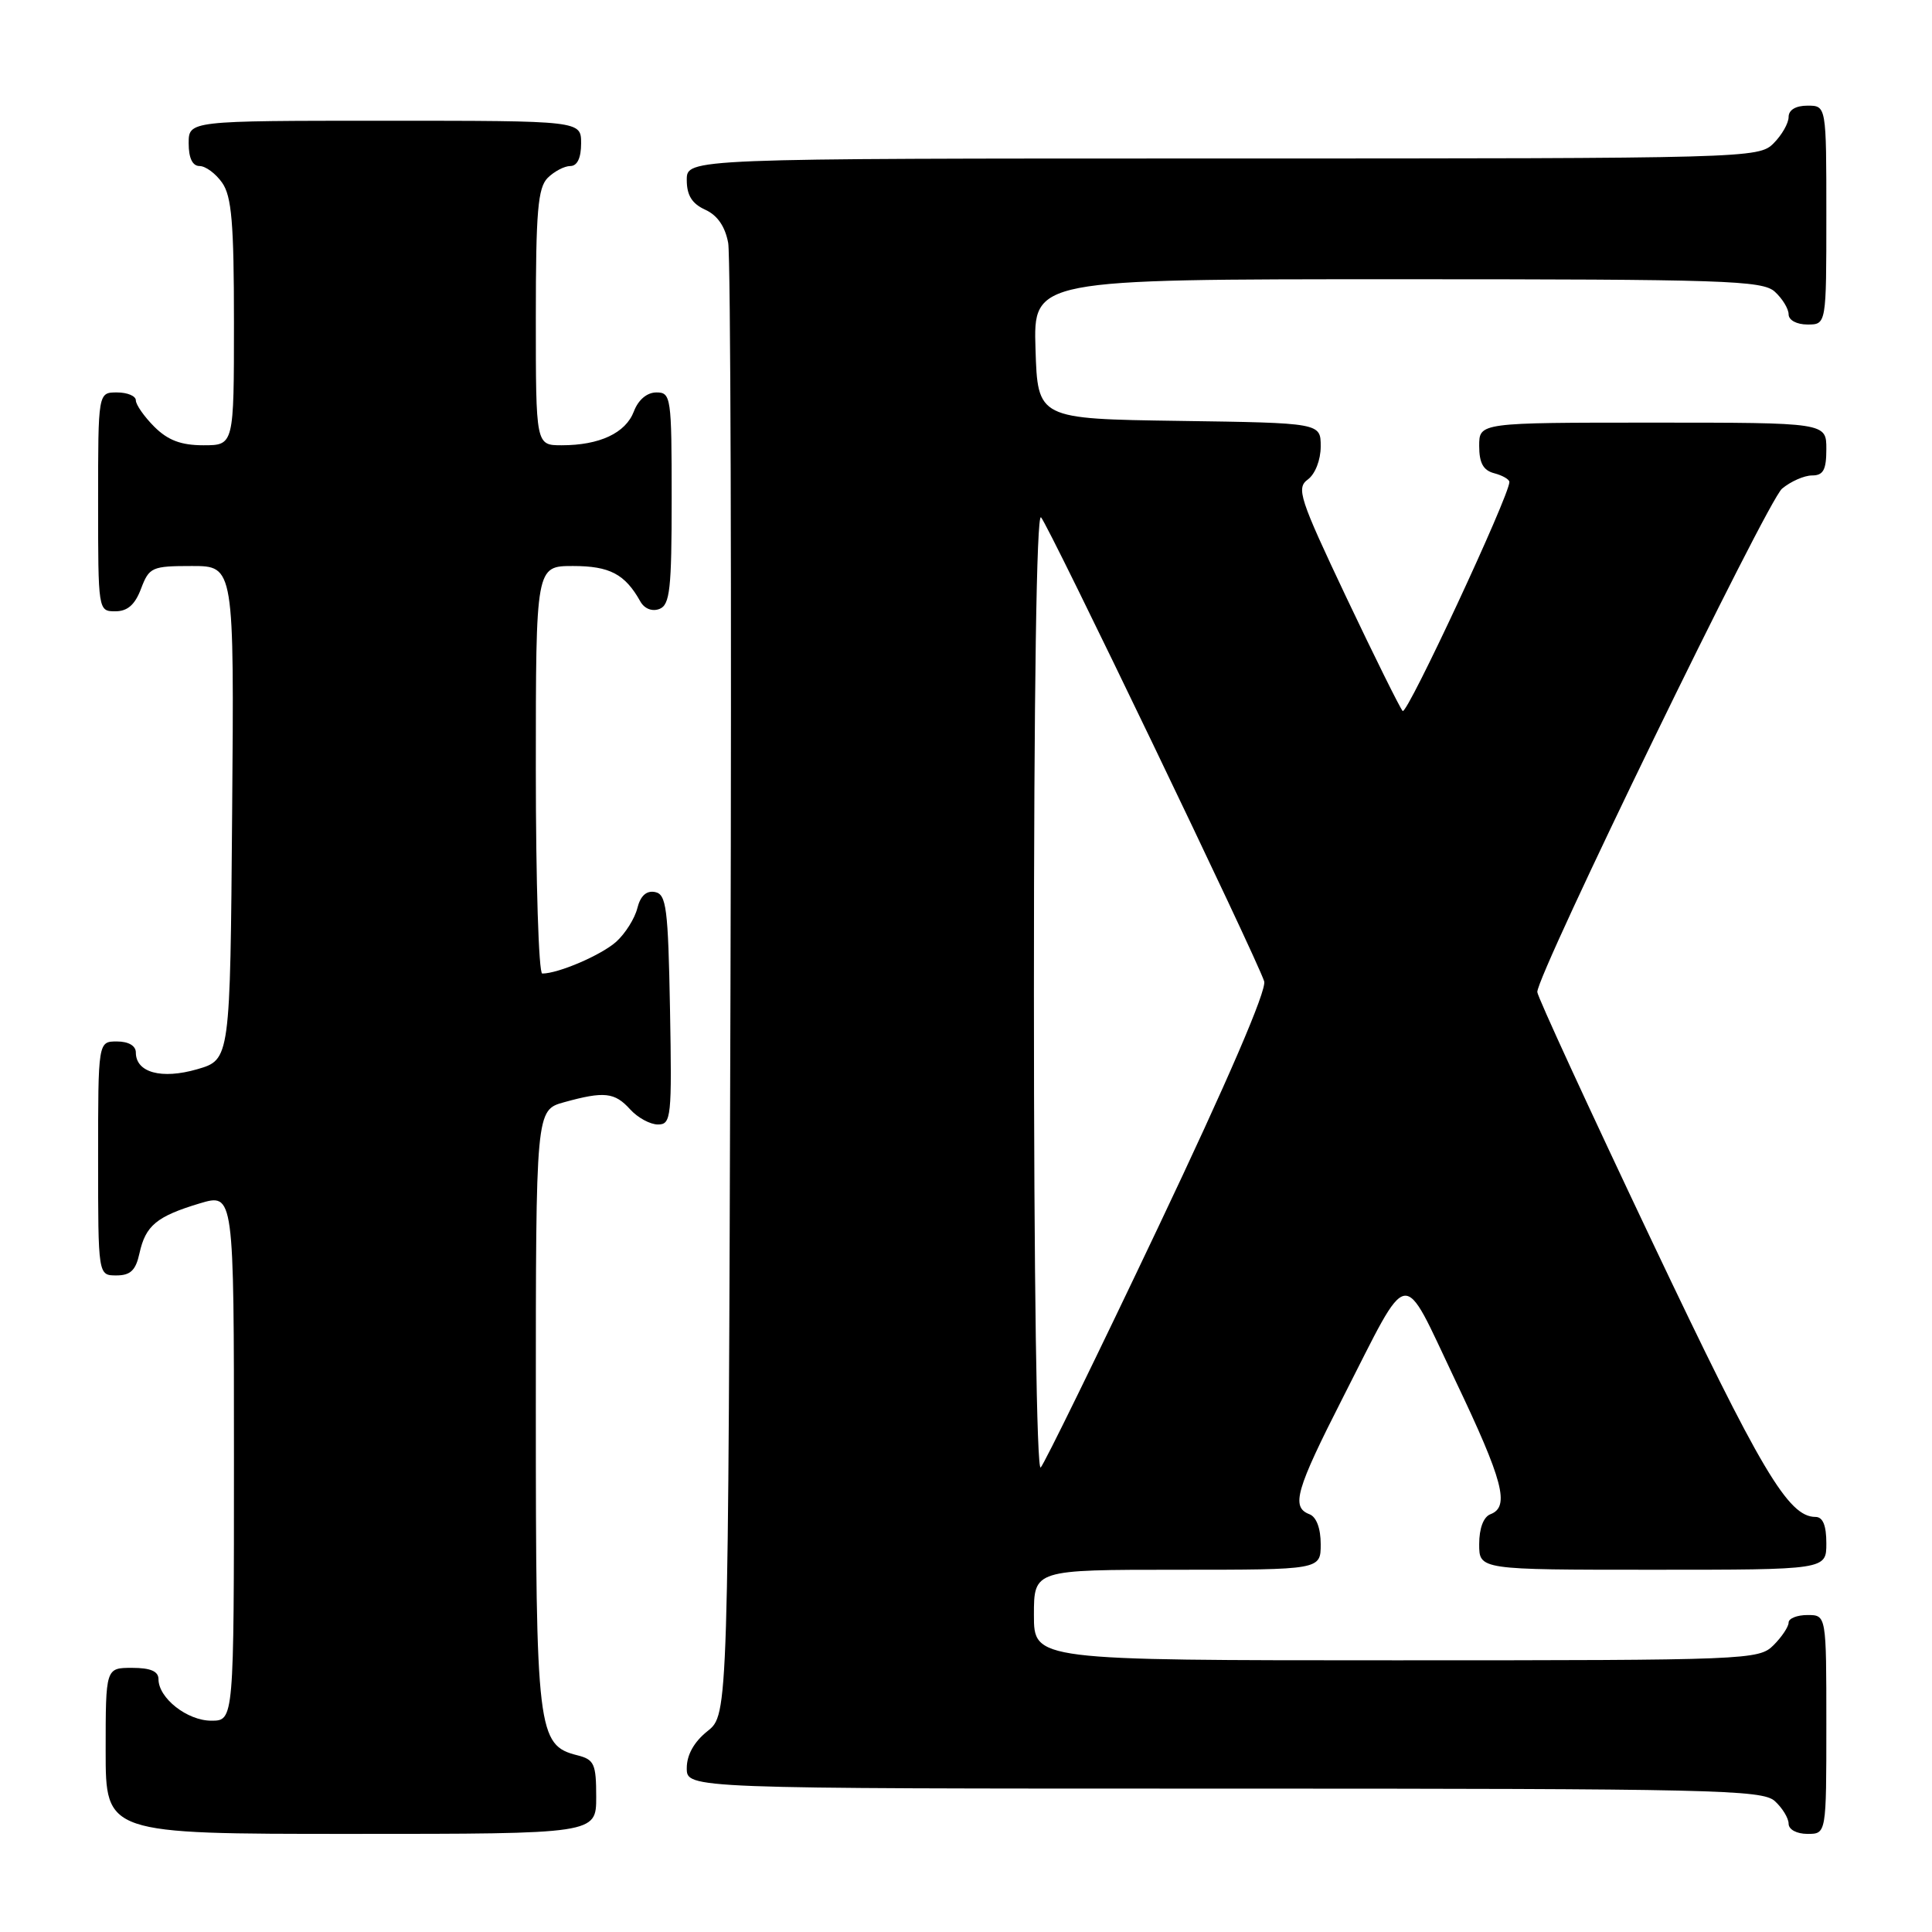 <?xml version="1.0" encoding="UTF-8" standalone="no"?>
<!DOCTYPE svg PUBLIC "-//W3C//DTD SVG 1.1//EN" "http://www.w3.org/Graphics/SVG/1.1/DTD/svg11.dtd" >
<svg xmlns="http://www.w3.org/2000/svg" xmlns:xlink="http://www.w3.org/1999/xlink" version="1.1" viewBox="0 0 256 256">
 <g >
 <path fill="currentColor"
d=" M 79.00 238.11 C 79.00 233.73 78.74 233.15 76.52 232.59 C 71.21 231.26 71.00 229.53 71.00 186.60 C 71.00 147.09 71.00 147.09 74.75 146.05 C 80.06 144.58 81.45 144.73 83.50 147.00 C 84.50 148.10 86.15 149.00 87.18 149.00 C 88.94 149.00 89.04 148.08 88.78 133.76 C 88.53 120.30 88.30 118.49 86.79 118.20 C 85.65 117.98 84.86 118.70 84.45 120.34 C 84.11 121.70 82.86 123.69 81.67 124.77 C 79.71 126.54 73.99 129.00 71.85 129.00 C 71.38 129.00 71.00 116.85 71.00 102.00 C 71.00 75.00 71.00 75.00 75.93 75.00 C 80.79 75.00 82.82 76.07 84.85 79.70 C 85.39 80.66 86.41 81.06 87.38 80.69 C 88.77 80.15 89.00 78.06 89.00 66.03 C 89.00 52.61 88.91 52.00 86.98 52.00 C 85.73 52.00 84.58 52.97 83.99 54.52 C 82.90 57.38 79.45 59.00 74.43 59.00 C 71.00 59.00 71.00 59.00 71.00 42.07 C 71.00 28.02 71.27 24.88 72.57 23.57 C 73.44 22.71 74.79 22.00 75.57 22.00 C 76.49 22.00 77.00 20.93 77.00 19.00 C 77.00 16.00 77.00 16.00 51.00 16.00 C 25.00 16.00 25.00 16.00 25.00 19.00 C 25.00 20.95 25.51 22.00 26.44 22.00 C 27.24 22.00 28.59 23.00 29.44 24.22 C 30.70 26.01 31.00 29.61 31.00 42.72 C 31.00 59.00 31.00 59.00 26.95 59.00 C 23.99 59.00 22.25 58.34 20.45 56.55 C 19.10 55.20 18.00 53.62 18.00 53.05 C 18.00 52.47 16.88 52.00 15.50 52.00 C 13.00 52.00 13.00 52.00 13.00 66.50 C 13.00 80.93 13.01 81.00 15.28 81.00 C 16.90 81.00 17.89 80.13 18.69 78.00 C 19.77 75.16 20.12 75.00 25.43 75.00 C 31.03 75.00 31.03 75.00 30.76 107.71 C 30.50 140.41 30.50 140.41 26.13 141.68 C 21.40 143.05 18.00 142.12 18.00 139.46 C 18.00 138.57 17.03 138.00 15.50 138.00 C 13.00 138.00 13.00 138.00 13.00 153.50 C 13.00 169.00 13.00 169.00 15.42 169.00 C 17.28 169.00 17.99 168.33 18.48 166.07 C 19.29 162.39 20.75 161.18 26.45 159.46 C 31.00 158.10 31.00 158.10 31.00 193.05 C 31.00 228.00 31.00 228.00 28.00 228.00 C 24.81 228.00 21.00 225.01 21.00 222.50 C 21.00 221.45 19.94 221.00 17.50 221.00 C 14.00 221.00 14.00 221.00 14.00 232.00 C 14.00 243.00 14.00 243.00 46.50 243.00 C 79.00 243.00 79.00 243.00 79.00 238.11 Z  M 242.00 228.50 C 242.00 214.00 242.00 214.00 239.50 214.00 C 238.12 214.00 237.00 214.45 237.00 215.00 C 237.00 215.55 236.10 216.90 235.00 218.00 C 233.06 219.94 231.67 220.00 185.00 220.00 C 137.00 220.00 137.00 220.00 137.00 214.00 C 137.00 208.00 137.00 208.00 156.00 208.00 C 175.00 208.00 175.00 208.00 175.00 204.61 C 175.00 202.51 174.43 200.99 173.50 200.64 C 171.05 199.70 171.70 197.44 177.95 185.17 C 186.97 167.49 185.60 167.71 192.80 182.83 C 199.19 196.22 200.09 199.65 197.50 200.64 C 196.57 200.99 196.00 202.51 196.00 204.61 C 196.00 208.00 196.00 208.00 219.00 208.00 C 242.00 208.00 242.00 208.00 242.00 204.50 C 242.00 202.12 241.54 201.00 240.56 201.00 C 236.95 201.00 233.34 194.90 218.91 164.50 C 210.56 146.90 203.71 132.03 203.70 131.45 C 203.63 129.17 234.16 66.40 236.13 64.75 C 237.28 63.79 239.07 63.00 240.11 63.00 C 241.60 63.00 242.00 62.26 242.00 59.50 C 242.00 56.00 242.00 56.00 219.00 56.00 C 196.00 56.00 196.00 56.00 196.00 59.09 C 196.00 61.35 196.54 62.33 198.00 62.71 C 199.10 63.00 200.00 63.52 200.00 63.87 C 200.00 65.68 186.42 94.82 185.86 94.21 C 185.50 93.82 182.14 87.04 178.39 79.14 C 172.17 66.00 171.74 64.67 173.30 63.53 C 174.27 62.81 175.00 60.95 175.00 59.16 C 175.00 56.04 175.00 56.04 156.25 55.77 C 137.50 55.50 137.50 55.50 137.21 46.25 C 136.92 37.00 136.92 37.00 185.13 37.00 C 228.59 37.00 233.52 37.16 235.17 38.65 C 236.18 39.57 237.00 40.92 237.00 41.65 C 237.00 42.42 238.07 43.00 239.50 43.00 C 242.00 43.00 242.00 43.00 242.00 28.50 C 242.00 14.00 242.00 14.00 239.50 14.00 C 237.94 14.00 237.00 14.57 237.00 15.50 C 237.00 16.33 236.10 17.90 235.00 19.00 C 233.04 20.96 231.67 21.00 162.00 21.00 C 91.00 21.00 91.00 21.00 91.00 23.84 C 91.00 25.88 91.69 26.99 93.45 27.79 C 95.07 28.53 96.09 30.02 96.49 32.20 C 96.81 34.02 96.95 78.63 96.79 131.34 C 96.50 227.19 96.50 227.19 93.75 229.38 C 91.96 230.81 91.00 232.53 91.00 234.29 C 91.00 237.00 91.00 237.00 162.17 237.00 C 226.99 237.00 233.51 237.15 235.17 238.65 C 236.18 239.57 237.00 240.92 237.00 241.65 C 237.00 242.42 238.07 243.00 239.50 243.00 C 242.00 243.00 242.00 243.00 242.00 228.50 Z  M 137.00 131.50 C 137.00 91.68 137.35 67.96 137.94 68.55 C 138.93 69.55 166.52 126.92 167.51 130.03 C 167.87 131.18 162.67 143.24 153.44 162.67 C 145.39 179.63 138.39 193.93 137.90 194.45 C 137.37 195.01 137.00 169.31 137.00 131.50 Z "/>
</g>
</svg>